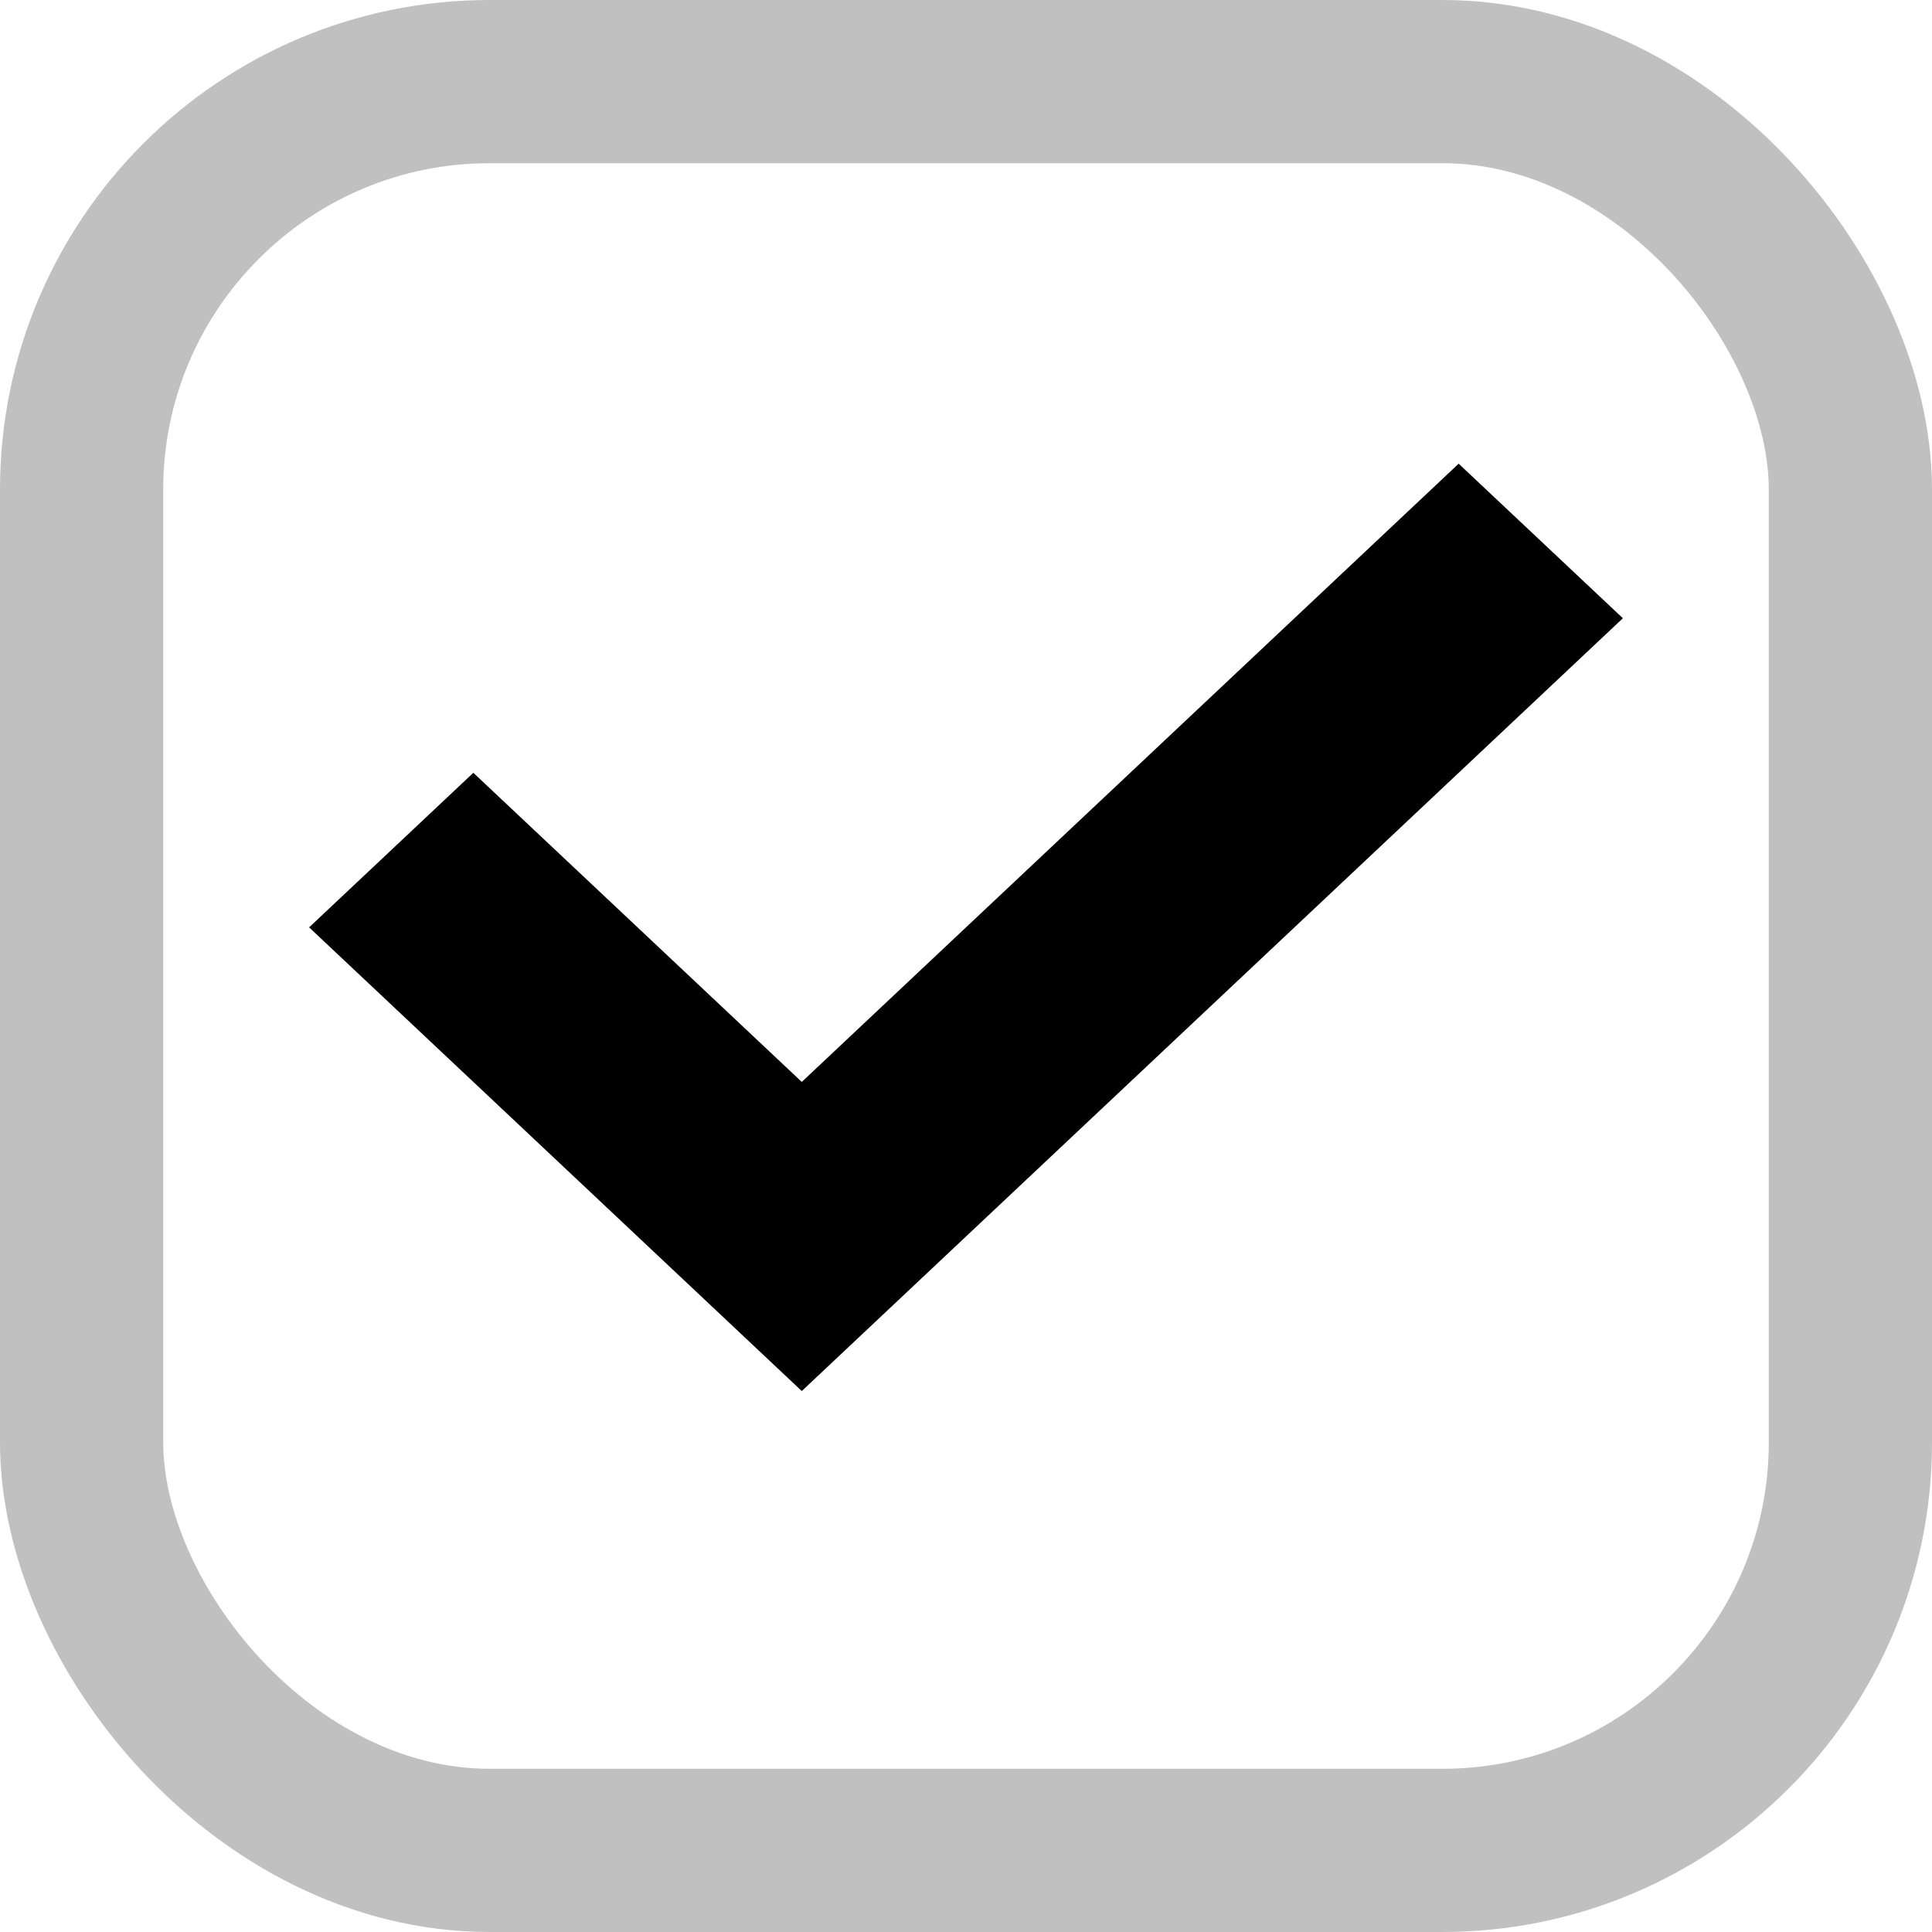<?xml version="1.0" encoding="UTF-8"?>
<svg width="21px" height="21px" viewBox="0 0 21 21" version="1.1" xmlns="http://www.w3.org/2000/svg" xmlns:xlink="http://www.w3.org/1999/xlink">
    <title>E37780CC-0BBA-446D-96C3-AD0ED7A4E25B</title>
    <g id="Page-1" stroke="none" stroke-width="1" fill="none" fill-rule="evenodd">
        <g id="Shlomo_Service_Call_C_1" transform="translate(-267, -294)">
            <g id="Group-4" transform="translate(267, 294)">
                <rect id="Rectangle-Copy" stroke="#C0C0C0" stroke-width="1.774" x="0.887" y="0.887" width="19.226" height="19.226" rx="4.435"></rect>
                <polygon id="Path" fill="#000000" fill-rule="nonzero" points="8.715 15.12 3.36 10.08 5.145 8.4 8.715 11.76 15.855 5.04 17.64 6.72"></polygon>
            </g>
        </g>
    </g>
</svg>